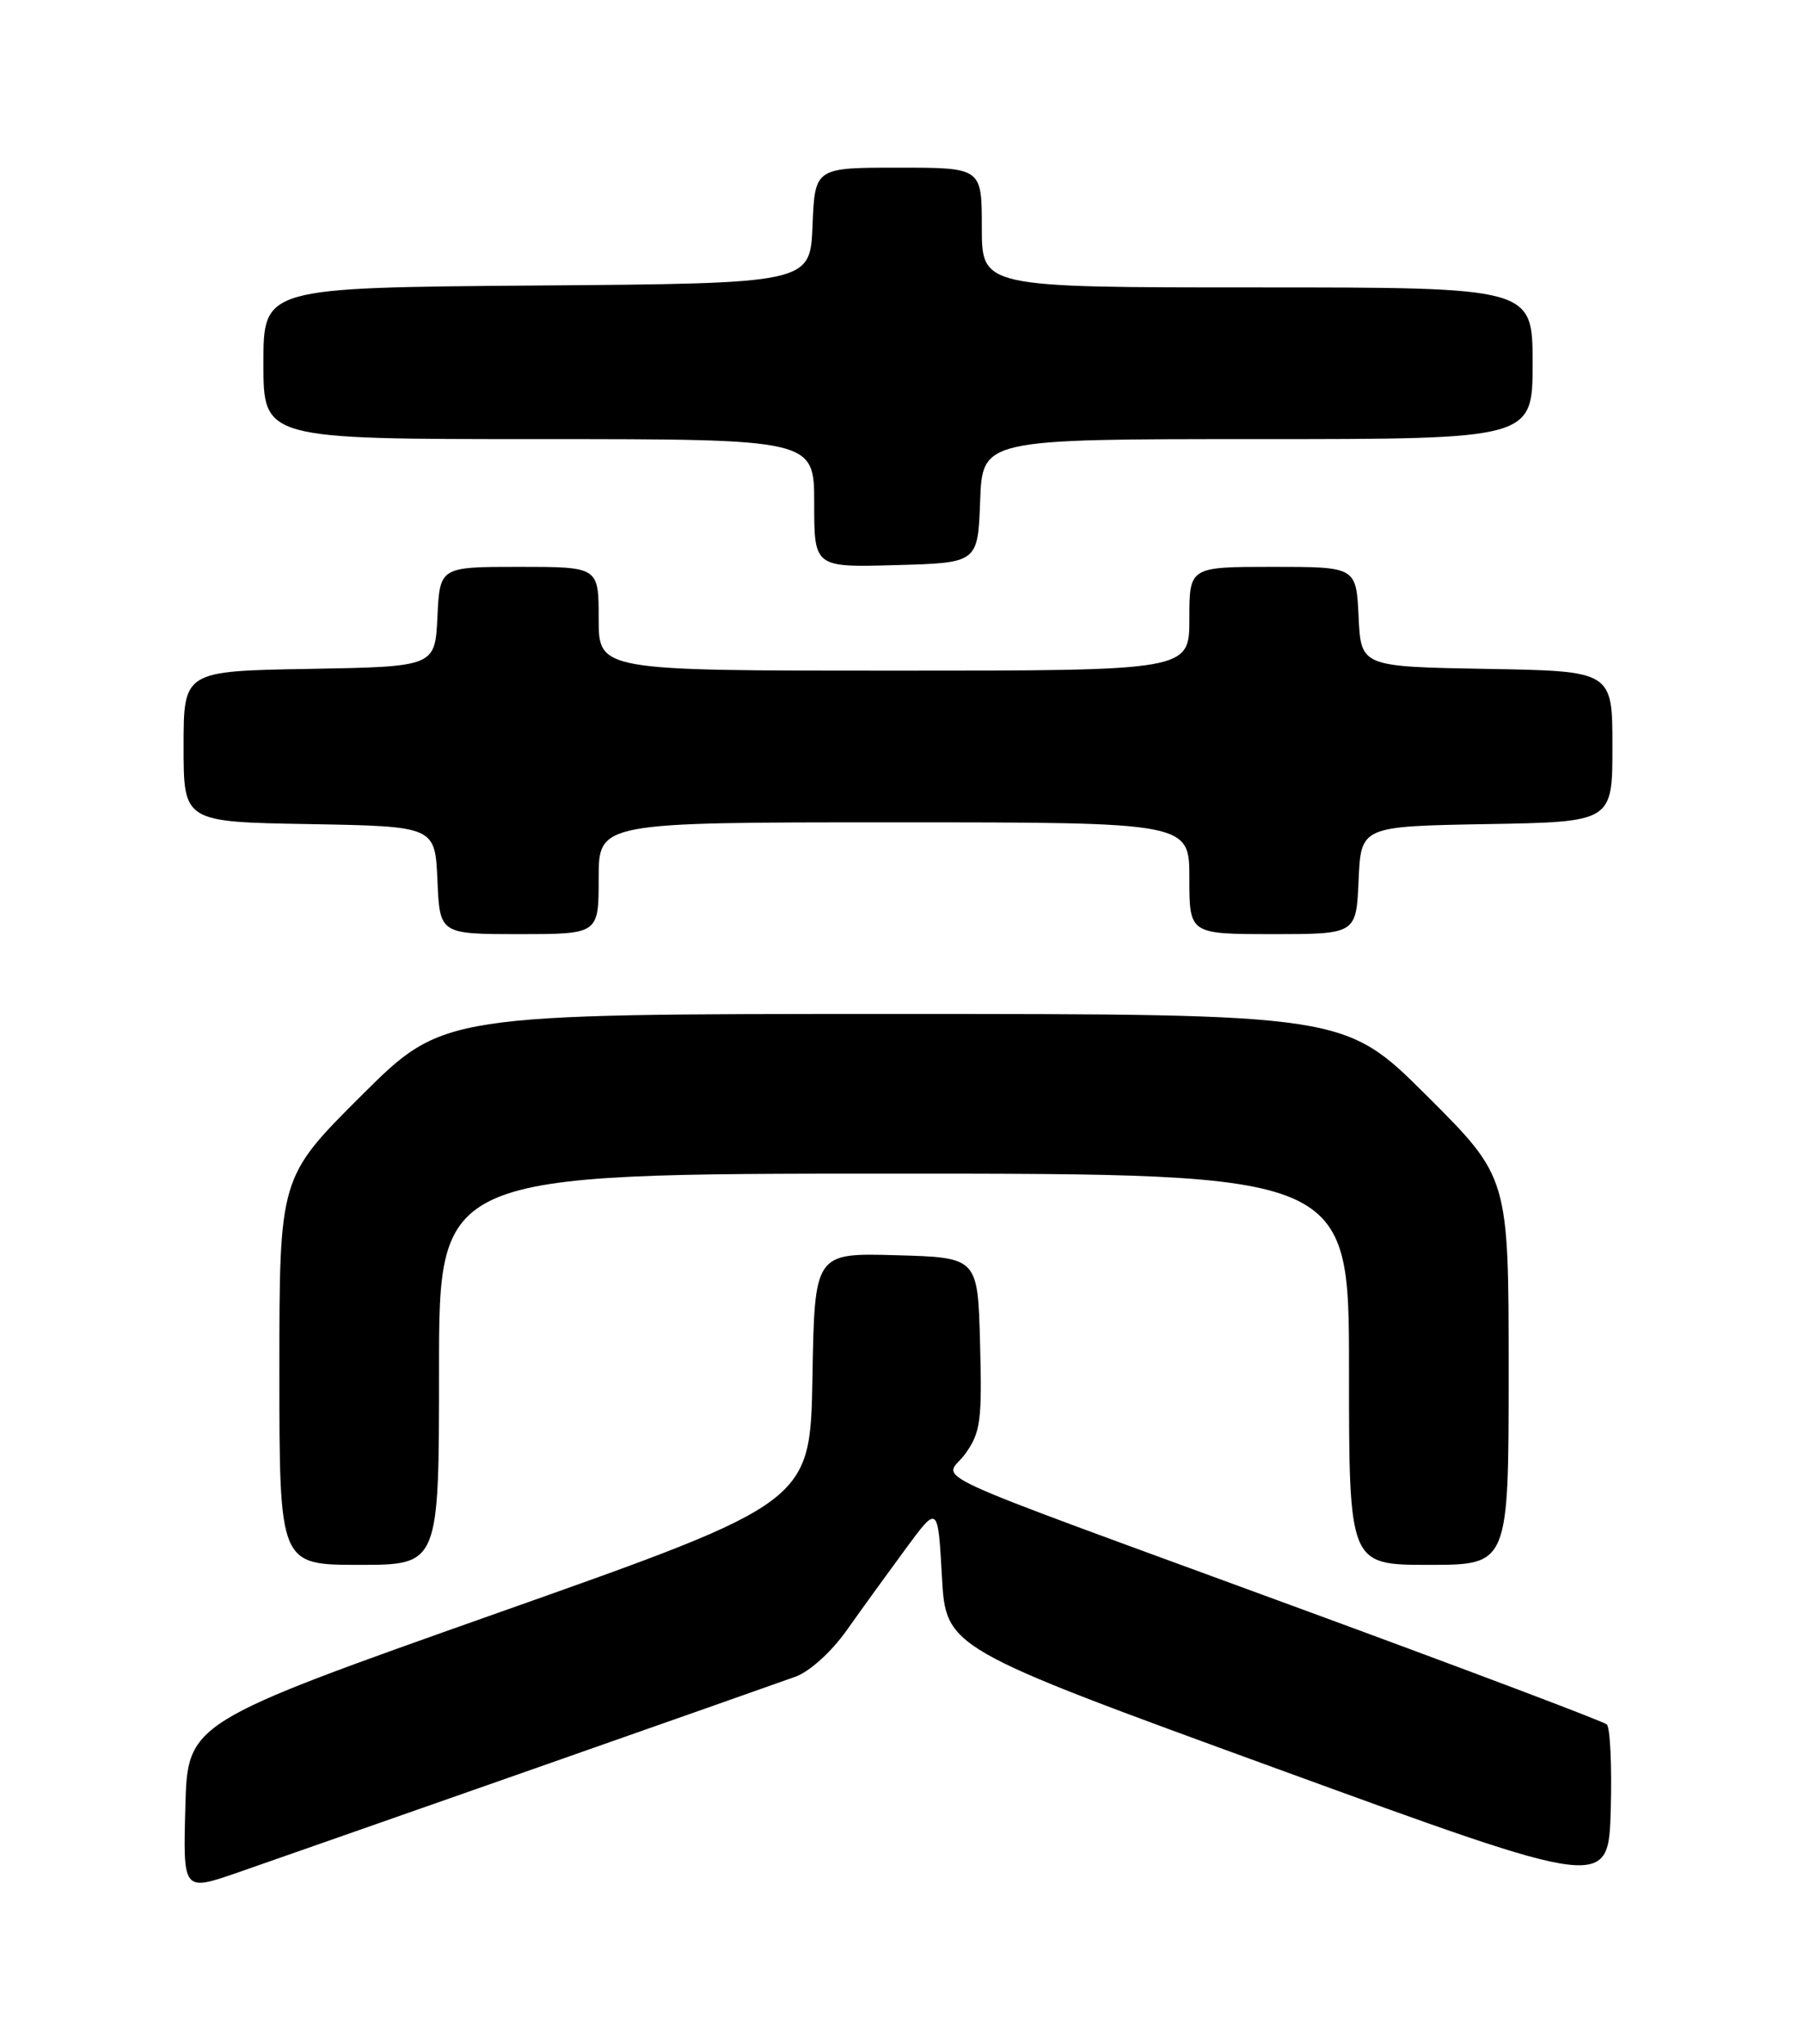 <?xml version="1.0" encoding="UTF-8" standalone="no"?>
<!DOCTYPE svg PUBLIC "-//W3C//DTD SVG 1.1//EN" "http://www.w3.org/Graphics/SVG/1.1/DTD/svg11.dtd" >
<svg xmlns="http://www.w3.org/2000/svg" xmlns:xlink="http://www.w3.org/1999/xlink" version="1.1" viewBox="0 0 226 256">
 <g >
 <path fill="currentColor"
d=" M 66.50 221.68 C 83.00 215.89 97.90 210.64 99.62 210.02 C 101.43 209.37 104.12 206.94 106.07 204.20 C 107.90 201.61 111.22 197.03 113.45 194.00 C 117.50 188.50 117.50 188.50 118.00 197.46 C 118.50 206.42 118.50 206.42 160.00 221.54 C 201.50 236.67 201.50 236.67 201.79 226.67 C 201.94 221.17 201.72 216.36 201.29 215.98 C 200.85 215.60 183.62 209.09 163.00 201.52 C 113.14 183.21 118.40 185.65 120.95 182.06 C 122.84 179.41 123.04 177.95 122.78 168.30 C 122.50 157.50 122.50 157.50 112.28 157.22 C 102.05 156.93 102.05 156.93 101.78 172.56 C 101.50 188.18 101.50 188.18 62.50 201.97 C 23.50 215.76 23.50 215.76 23.22 226.33 C 22.93 236.90 22.93 236.90 29.72 234.56 C 33.45 233.26 50.00 227.47 66.50 221.68 Z  M 55.00 171.50 C 55.00 147.00 55.00 147.00 112.00 147.00 C 169.00 147.00 169.00 147.00 169.00 171.50 C 169.00 196.00 169.00 196.00 179.00 196.00 C 189.00 196.00 189.00 196.00 189.00 171.73 C 189.00 147.46 189.00 147.46 178.73 137.23 C 168.47 127.00 168.47 127.00 112.00 127.00 C 55.53 127.00 55.53 127.00 45.27 137.23 C 35.00 147.46 35.00 147.46 35.00 171.73 C 35.00 196.00 35.00 196.00 45.00 196.00 C 55.00 196.00 55.00 196.00 55.00 171.50 Z  M 75.00 110.00 C 75.00 103.00 75.00 103.00 112.00 103.00 C 149.00 103.00 149.00 103.00 149.00 110.00 C 149.00 117.00 149.00 117.00 159.45 117.00 C 169.91 117.00 169.91 117.00 170.20 110.25 C 170.50 103.50 170.50 103.50 186.25 103.22 C 202.00 102.95 202.00 102.95 202.00 93.50 C 202.00 84.05 202.00 84.05 186.25 83.78 C 170.50 83.50 170.50 83.50 170.20 77.25 C 169.90 71.00 169.90 71.00 159.45 71.00 C 149.00 71.00 149.00 71.00 149.00 77.50 C 149.00 84.00 149.00 84.00 112.00 84.00 C 75.00 84.00 75.00 84.00 75.00 77.50 C 75.00 71.00 75.00 71.00 65.05 71.00 C 55.10 71.00 55.10 71.00 54.80 77.25 C 54.50 83.50 54.50 83.50 38.75 83.78 C 23.00 84.05 23.00 84.05 23.00 93.50 C 23.00 102.95 23.00 102.95 38.75 103.22 C 54.50 103.50 54.50 103.50 54.80 110.25 C 55.09 117.00 55.09 117.00 65.05 117.00 C 75.00 117.00 75.00 117.00 75.00 110.00 Z  M 122.79 62.75 C 123.08 55.00 123.08 55.00 157.54 55.00 C 192.00 55.00 192.00 55.00 192.00 45.50 C 192.00 36.00 192.00 36.00 157.50 36.00 C 123.00 36.00 123.00 36.00 123.00 28.50 C 123.00 21.00 123.00 21.00 112.54 21.00 C 102.09 21.00 102.09 21.00 101.79 28.25 C 101.50 35.50 101.50 35.50 67.25 35.76 C 33.00 36.03 33.00 36.03 33.00 45.51 C 33.00 55.00 33.00 55.00 67.50 55.00 C 102.00 55.00 102.00 55.00 102.00 63.03 C 102.00 71.07 102.00 71.07 112.25 70.78 C 122.50 70.50 122.50 70.50 122.79 62.75 Z "/>
</g>
</svg>